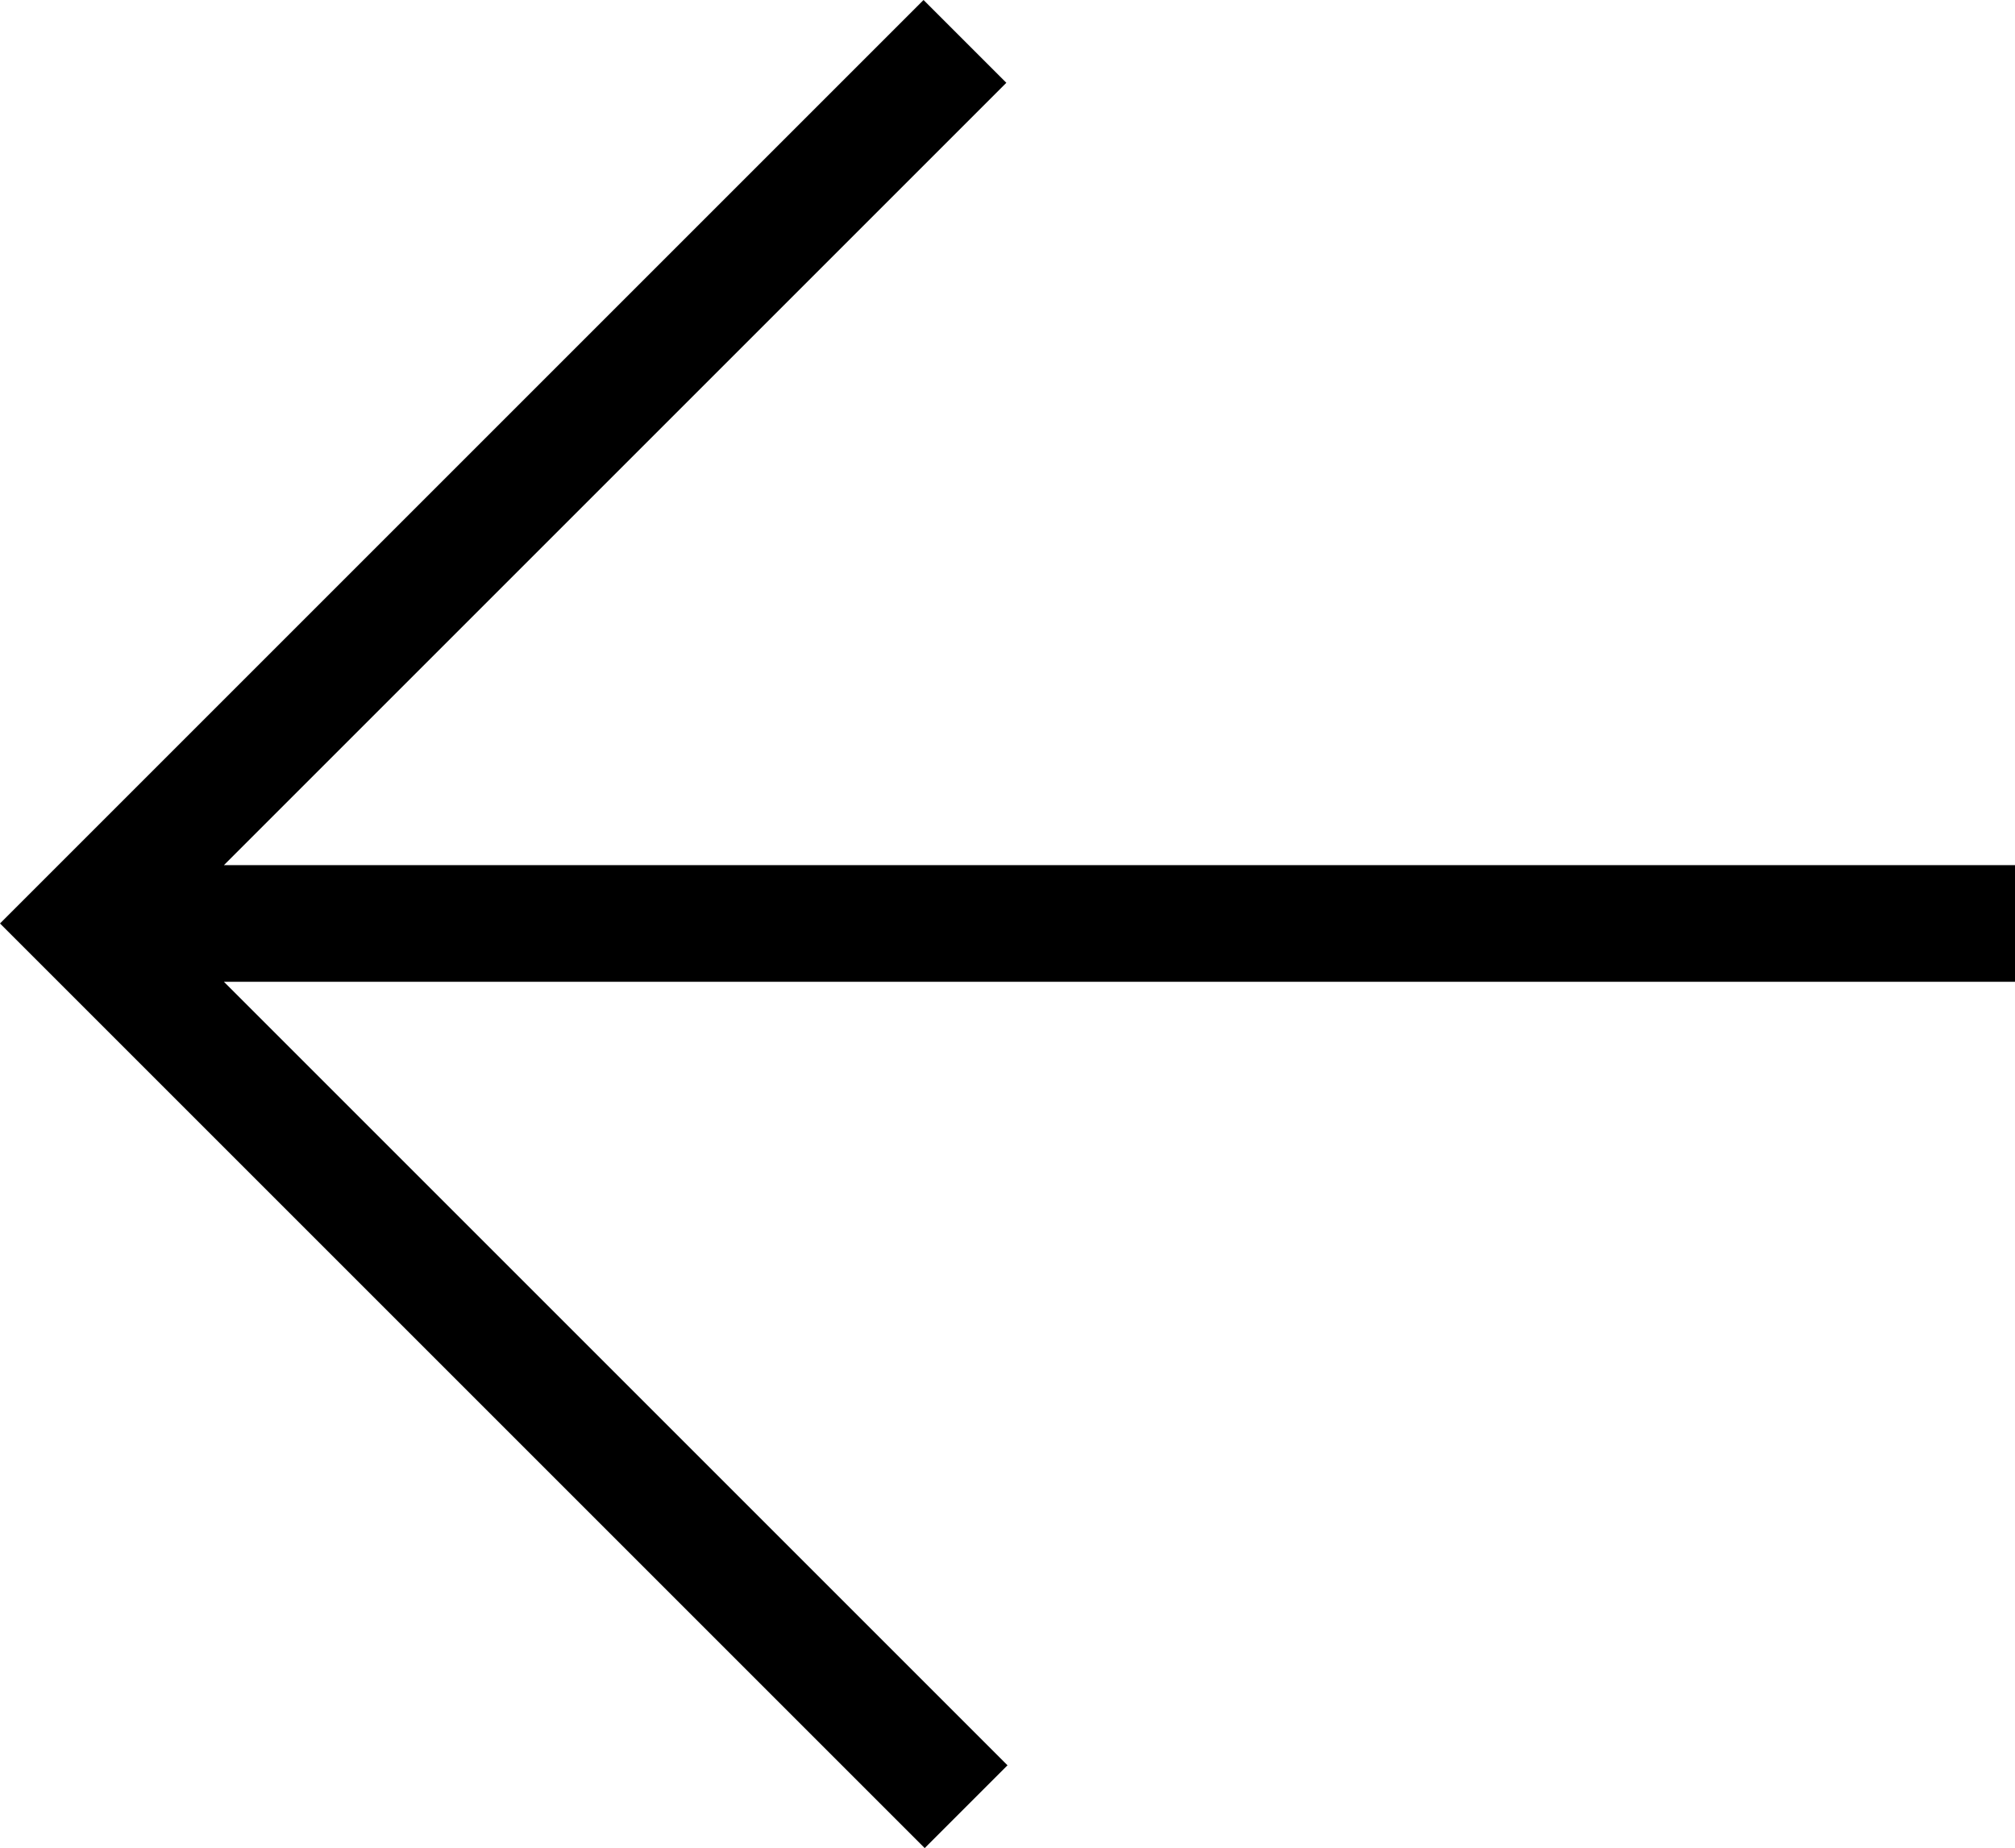 <svg xmlns="http://www.w3.org/2000/svg" viewBox="3.72 3.58 17.28 15.85"><g mirror-in-rtl="" id="arrow_back"><path d="M21,11v1H5.64l6.72,6.72l-0.71,0.71L3.72,11.5l7.92-7.92l0.71,0.71L5.64,11H21z"/></g></svg>
